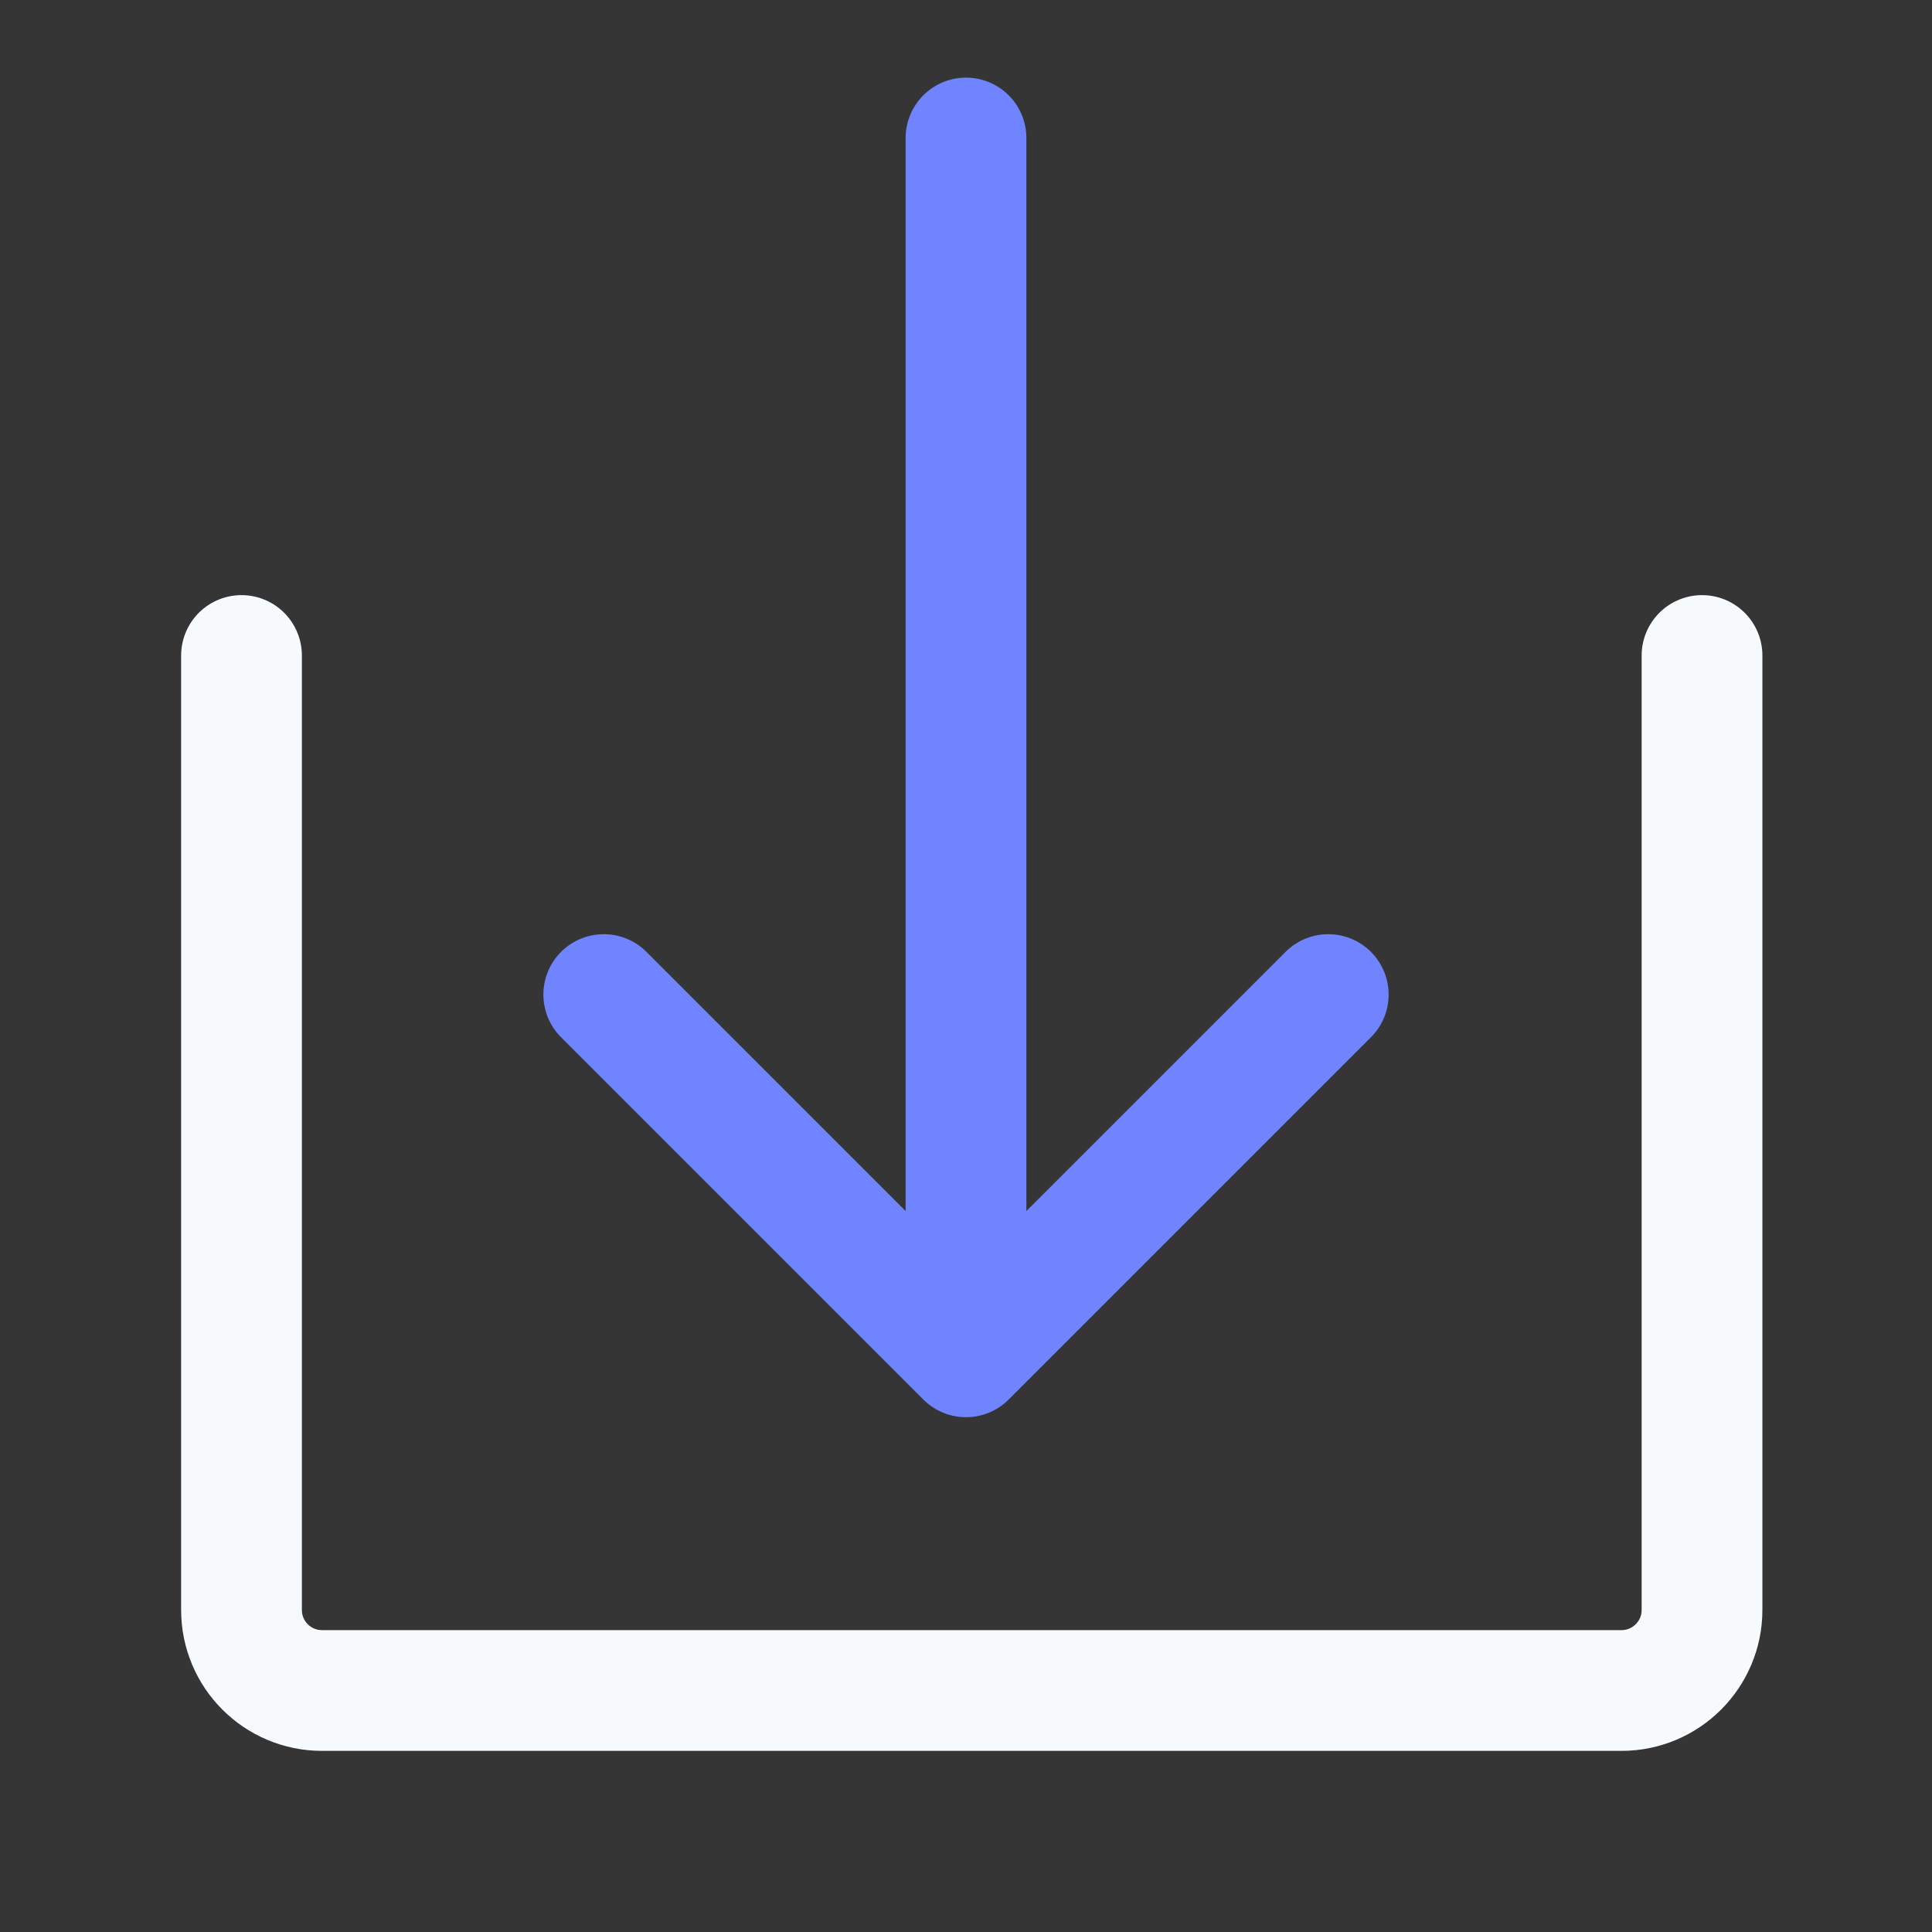 <svg width="28" height="28" viewBox="0 0 28 28" fill="none" xmlns="http://www.w3.org/2000/svg">
<rect x="0" y="0" width="28" height="28" fill="#333333" stroke="none"/>
<path d="M28 0H0V28H28V0Z" fill="white" fill-opacity="0.01"/>
<path d="M3.5 9.5V23.333C3.5 23.977 4.022 24.5 4.667 24.5H23.5C24.144 24.5 24.667 23.977 24.667 23.333V9.5" stroke="rgba(247, 250, 252, 1)" stroke-width="1.75" stroke-linecap="round" stroke-linejoin="bevel"/>
<path d="M19.25 14.414L14 19.664L8.75 14.414" stroke="#7084FF" stroke-width="1.75" stroke-linecap="round" stroke-linejoin="round"/>
<path d="M14 2L14 19" stroke="#7084FF" stroke-width="1.75" stroke-linecap="round" stroke-linejoin="round"/>
</svg>
